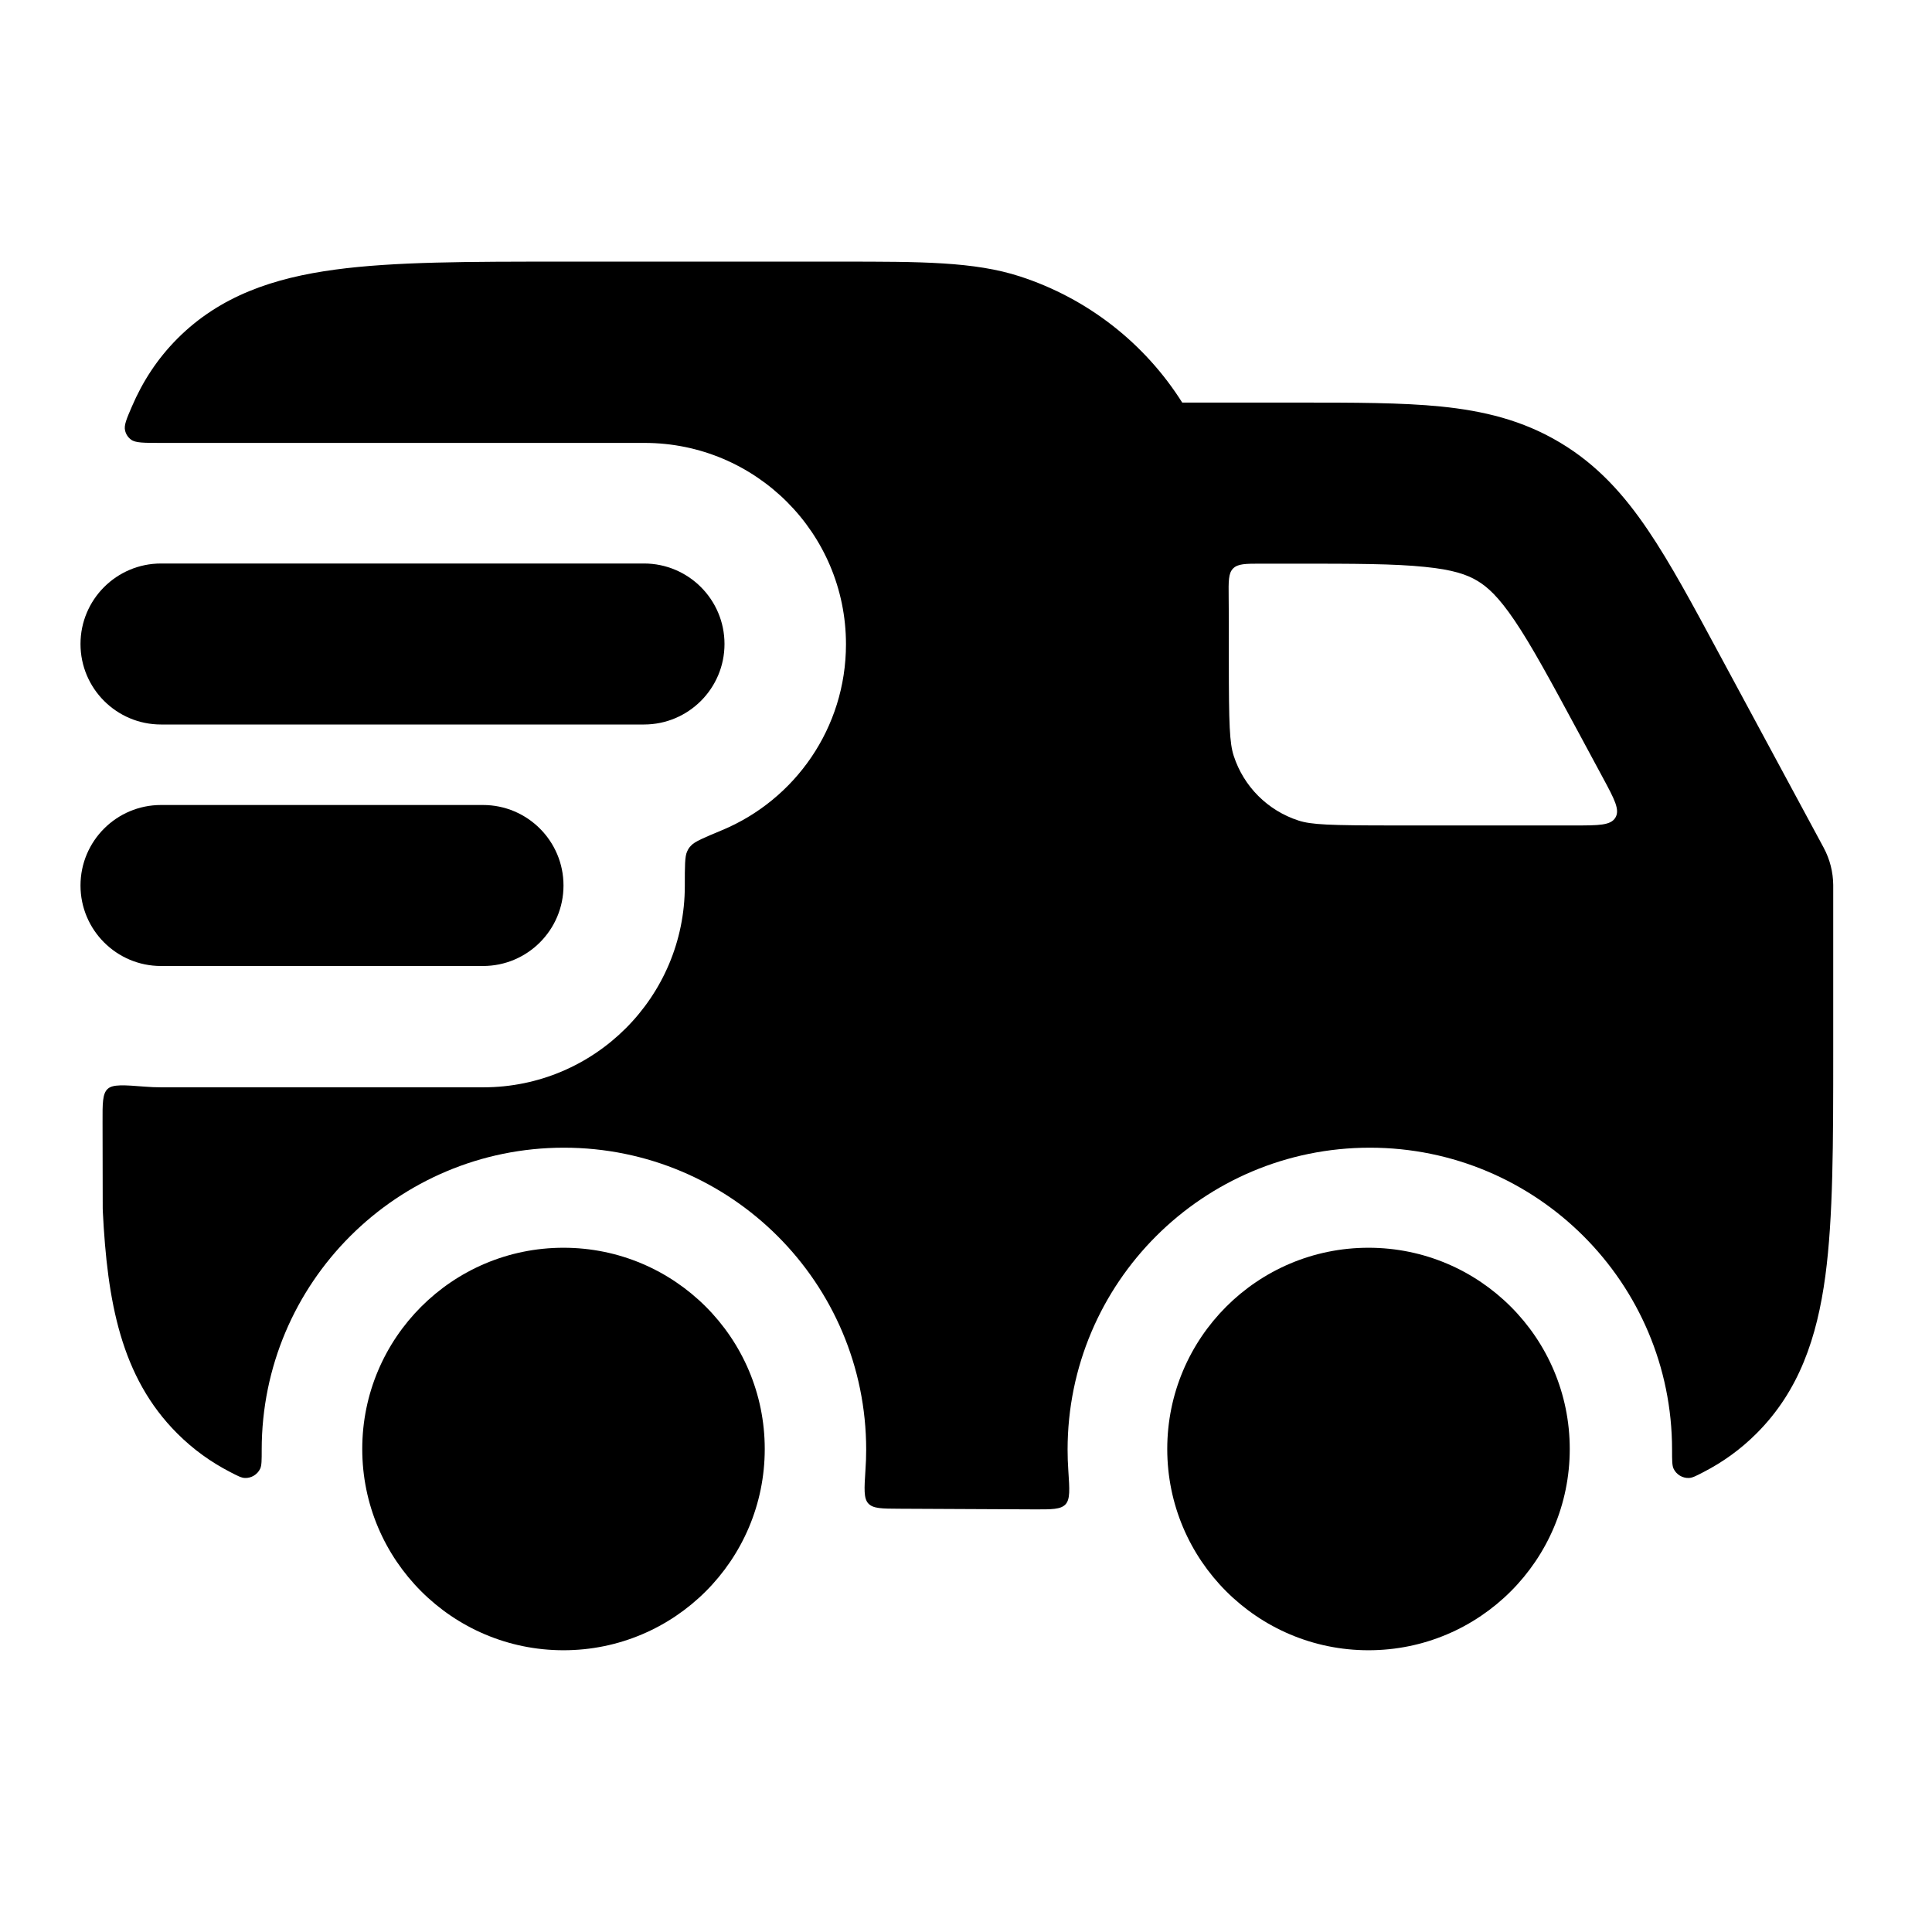 <svg width="24" height="24" viewBox="0 0 24 24" xmlns="http://www.w3.org/2000/svg">
    <path fill-rule="evenodd" clip-rule="evenodd" d="M1 8C1 7.448 1.448 7 2 7H8C8.552 7 9 7.448 9 8C9 8.552 8.552 9 8 9H2C1.448 9 1 8.552 1 8ZM1 11C1 10.448 1.448 10 2 10H6C6.552 10 7 10.448 7 11C7 11.552 6.552 12 6 12H2C1.448 12 1 11.552 1 11Z"/>
    <path fill-rule="evenodd" clip-rule="evenodd" d="M10.448 3.25C11.431 3.25 12.103 3.249 12.671 3.434C13.514 3.708 14.223 4.267 14.686 5.001L16.134 5.001C16.822 5.001 17.412 5.001 17.901 5.05C18.423 5.103 18.912 5.218 19.378 5.497C19.845 5.775 20.178 6.151 20.472 6.586C20.748 6.993 21.027 7.511 21.353 8.117L22.654 10.53C22.733 10.677 22.771 10.835 22.773 10.992L22.773 11.005V13.06C22.773 14.193 22.773 15.12 22.675 15.851C22.572 16.615 22.35 17.278 21.82 17.807C21.62 18.007 21.401 18.163 21.163 18.286C21.07 18.334 21.024 18.359 20.979 18.36C20.9 18.363 20.824 18.317 20.79 18.245C20.771 18.205 20.771 18.14 20.771 18.009C20.771 15.937 19.09 14.257 17.017 14.257C14.943 14.257 13.262 15.937 13.262 18.009C13.262 18.096 13.265 18.181 13.271 18.266C13.287 18.505 13.295 18.624 13.236 18.688C13.176 18.751 13.066 18.751 12.845 18.75L11.173 18.742C10.955 18.741 10.846 18.741 10.787 18.677C10.728 18.614 10.736 18.496 10.751 18.26C10.757 18.177 10.76 18.093 10.76 18.009C10.76 15.937 9.079 14.257 7.005 14.257C4.932 14.257 3.251 15.937 3.251 18.009C3.251 18.14 3.251 18.205 3.232 18.245C3.198 18.317 3.122 18.363 3.043 18.36C2.999 18.359 2.952 18.334 2.859 18.286C2.621 18.163 2.402 18.007 2.202 17.807C1.5 17.106 1.333 16.163 1.277 15.045C1.277 15.033 1.276 15.021 1.276 15.009L1.274 13.94C1.273 13.705 1.273 13.587 1.337 13.527C1.401 13.468 1.535 13.478 1.803 13.499C1.868 13.504 1.933 13.507 2 13.507H6.004C7.386 13.507 8.507 12.386 8.507 11.005C8.507 10.761 8.507 10.639 8.535 10.579C8.553 10.541 8.557 10.534 8.586 10.503C8.631 10.454 8.743 10.407 8.969 10.313C9.874 9.936 10.509 9.044 10.509 8.003C10.509 6.622 9.389 5.502 8.006 5.502H2C1.787 5.502 1.681 5.502 1.628 5.461C1.59 5.433 1.565 5.395 1.554 5.349C1.538 5.284 1.571 5.206 1.638 5.051C1.771 4.741 1.953 4.458 2.205 4.205C2.735 3.675 3.399 3.452 4.165 3.349C4.898 3.25 5.827 3.25 6.964 3.25L10.448 3.25ZM19.56 10.254C19.86 10.254 20.009 10.254 20.067 10.157C20.126 10.059 20.055 9.928 19.913 9.664L19.613 9.107C19.258 8.449 19.026 8.02 18.814 7.707C18.614 7.412 18.478 7.29 18.352 7.215C18.225 7.139 18.053 7.077 17.699 7.042C17.323 7.003 16.835 7.002 16.087 7.002H15.669C15.475 7.002 15.377 7.002 15.318 7.062C15.259 7.121 15.261 7.22 15.263 7.419C15.266 7.618 15.265 7.816 15.265 8.015L15.265 8.203C15.265 9.007 15.274 9.23 15.326 9.39C15.45 9.771 15.748 10.069 16.13 10.193C16.29 10.245 16.513 10.254 17.317 10.254H19.56Z"/>
    <circle cx="17" cy="18" r="2.5"/>
    <circle cx="7" cy="18" r="2.5"/>
</svg>
